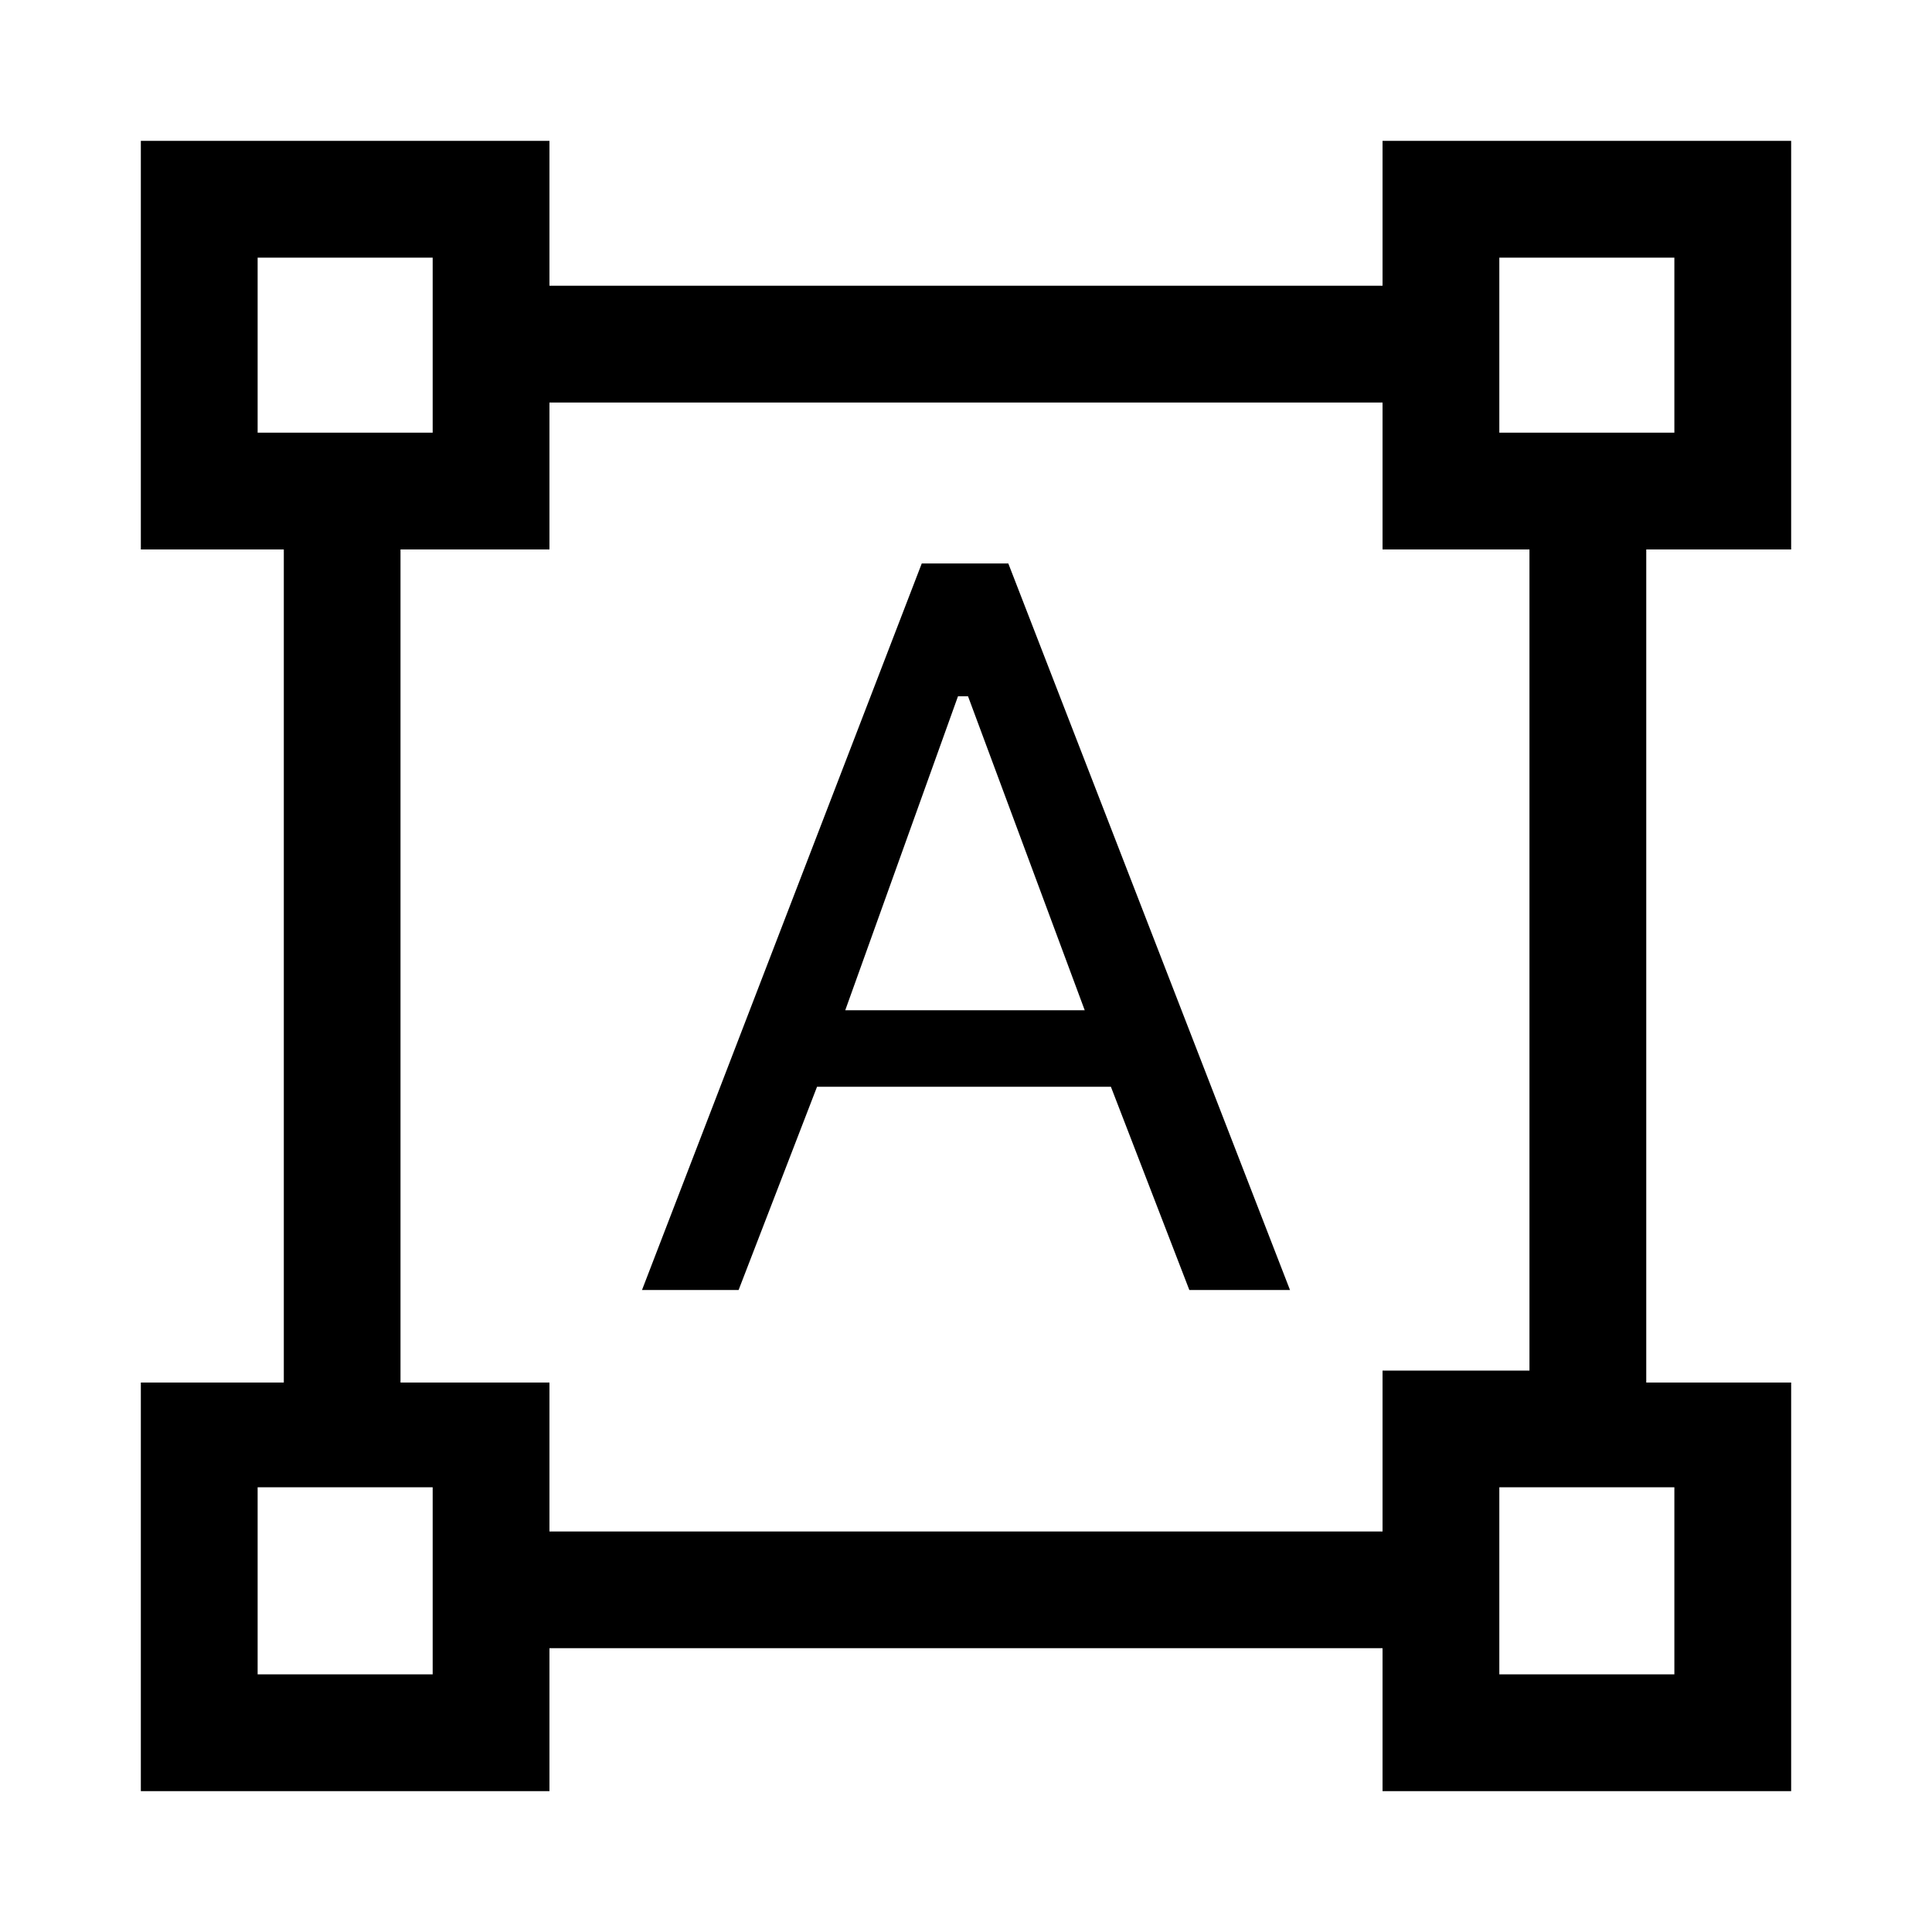 <svg xmlns="http://www.w3.org/2000/svg" height="20" width="20"><path d="M1.458 18.542V14.312H2.938V5.688H1.458V1.458H5.688V2.958H14.312V1.458H18.542V5.688H17.042V14.312H18.542V18.542H14.312V17.062H5.688V18.542ZM5.688 15.854H14.312V14.188H15.833V5.688H14.312V4.167H5.688V5.688H4.146V14.312H5.688ZM6.646 13.354 9.542 5.833H10.438L13.354 13.354H12.312L11.5 11.25H8.458L7.646 13.354ZM8.75 10.458H11.229L10.021 7.208H9.917ZM2.667 4.479H4.479V2.667H2.667ZM15.521 4.479H17.333V2.667H15.521ZM15.521 17.333H17.333V15.396H15.521ZM2.667 17.333H4.479V15.396H2.667ZM15.521 4.479ZM15.521 15.396ZM4.479 15.396ZM4.479 4.479Z"/></svg>